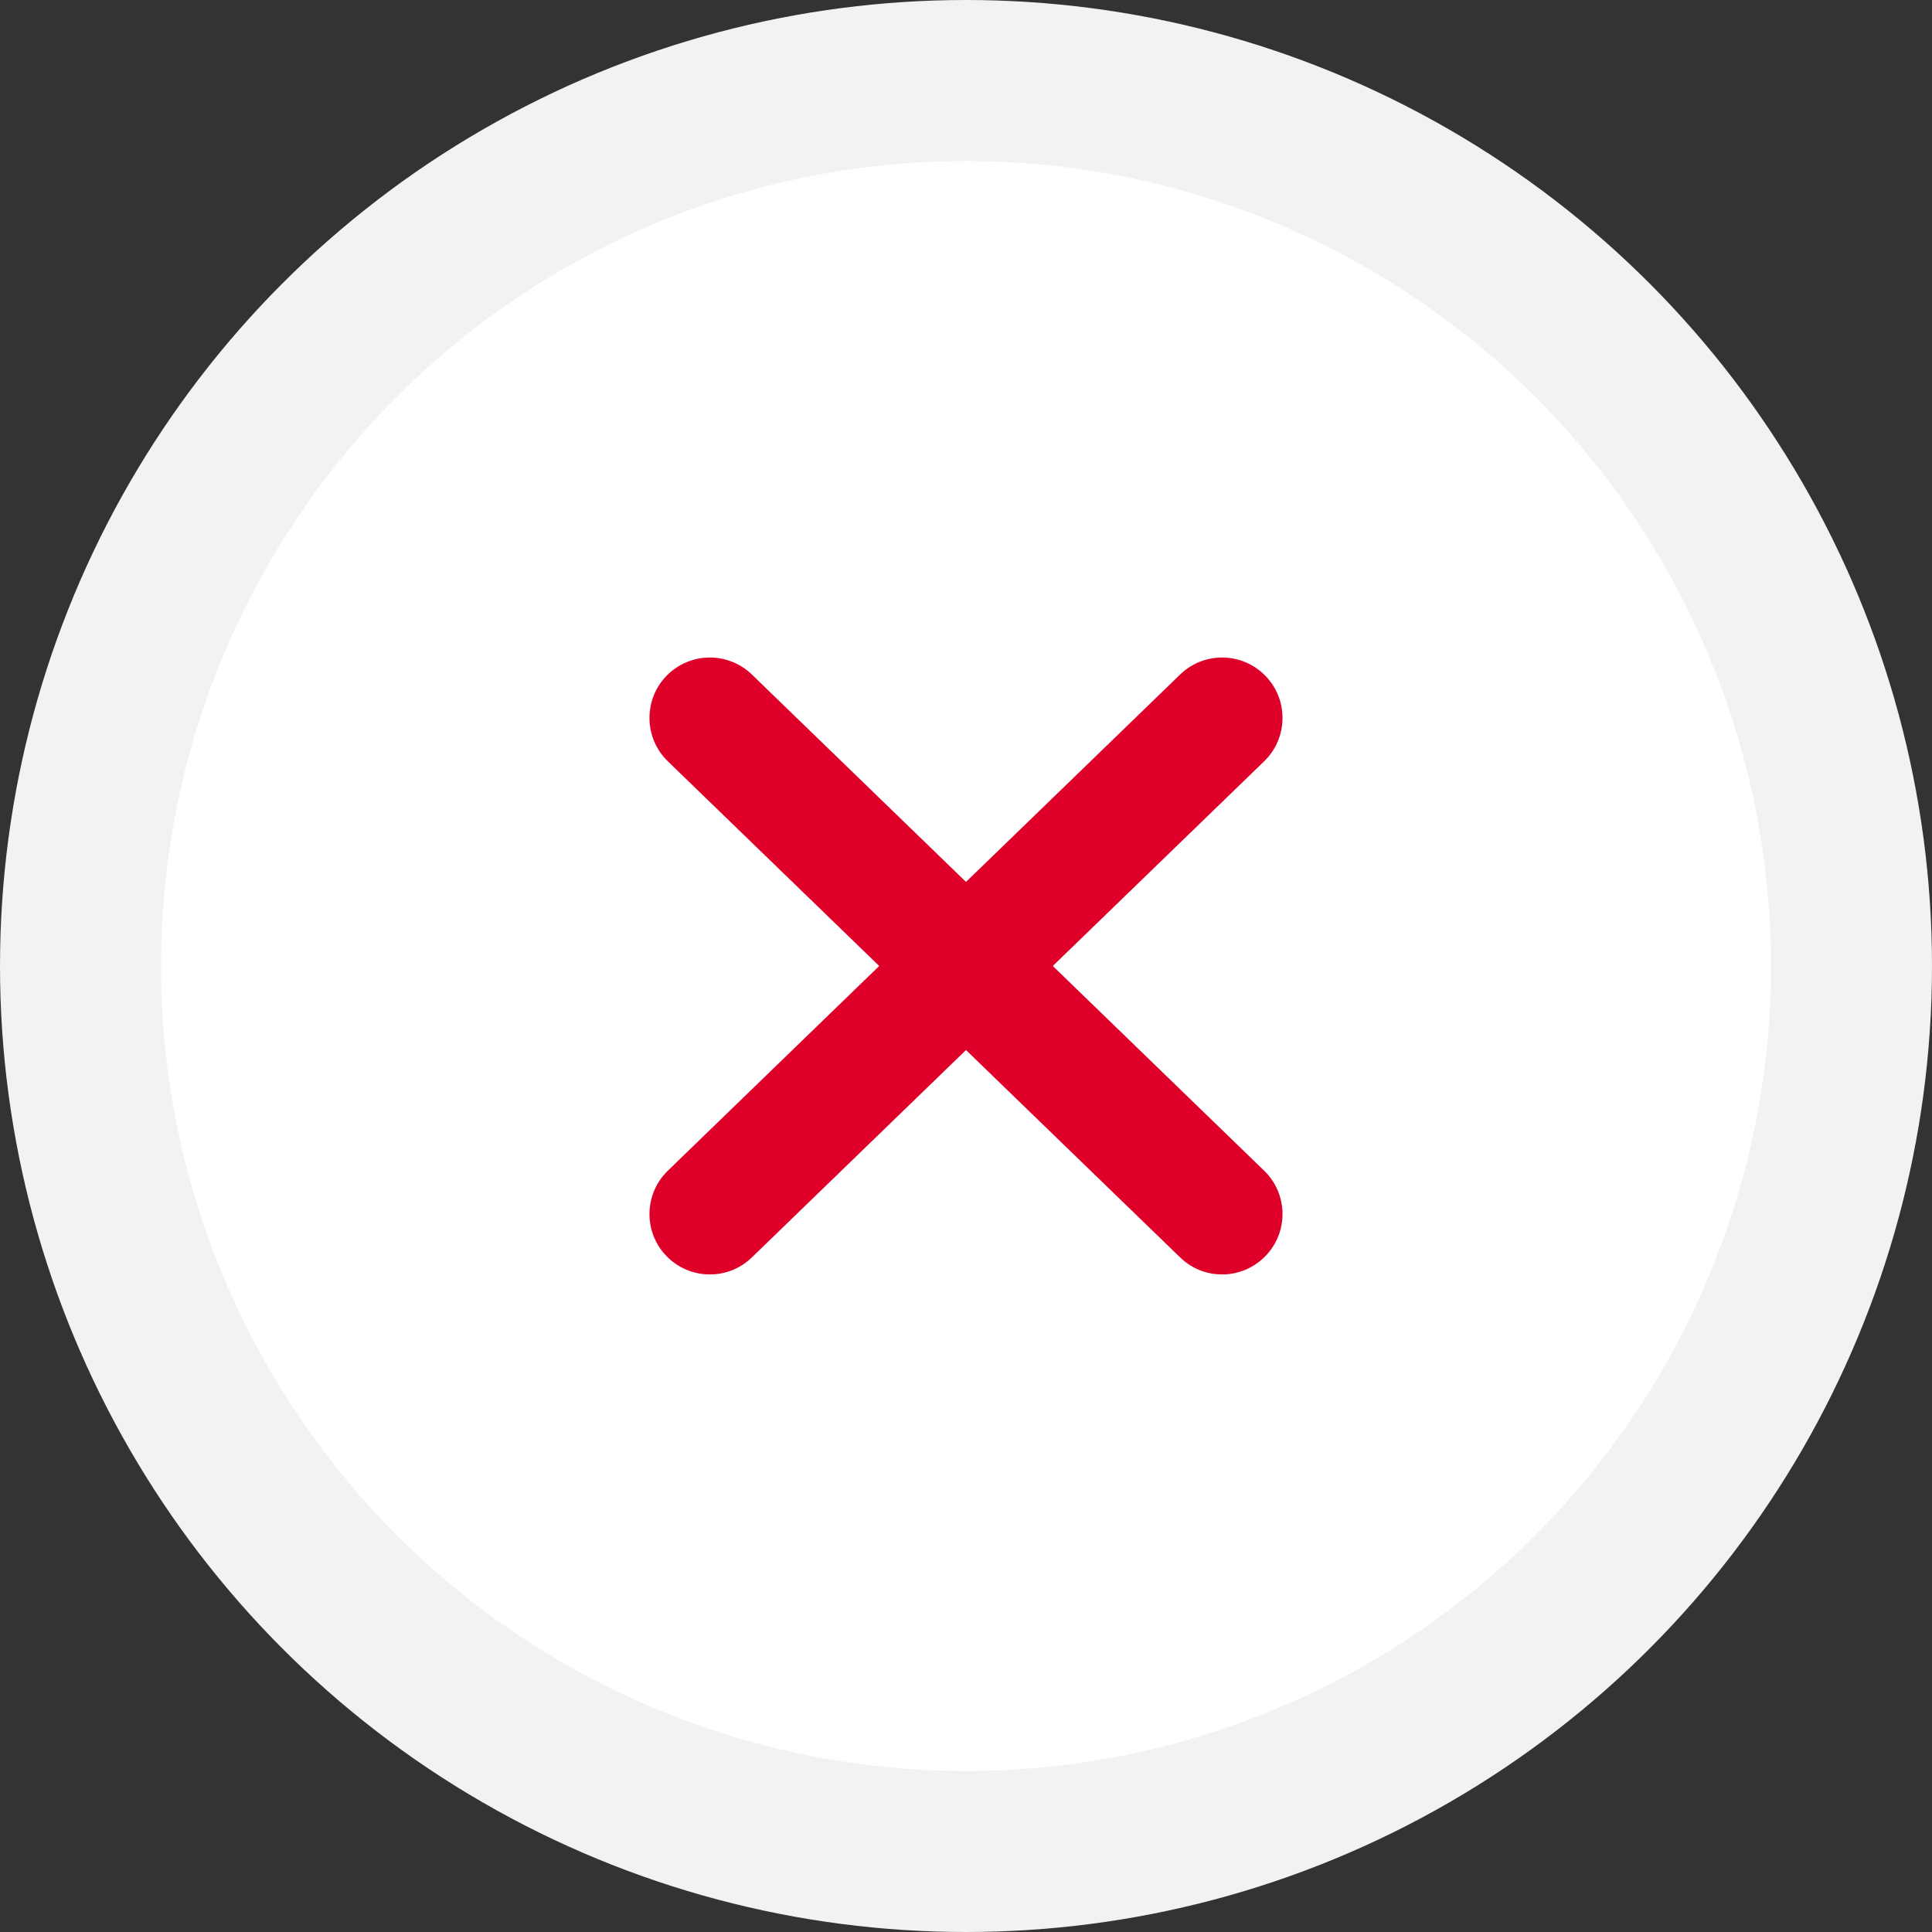 <svg width="24" height="24" viewBox="0 0 24 24" fill="none" xmlns="http://www.w3.org/2000/svg">
<rect x="0" y="0" width="24" height="24" fill="#333333" stroke="none"/>
<circle cx="12" cy="12" r="11" fill="white" stroke="#F2F2F2" stroke-width="2"/>
<g clip-path="url(#clip0_185_6114)">
<path d="M14.66 15.62C14.957 15.909 15.432 15.901 15.72 15.603C16.009 15.306 16.001 14.831 15.704 14.543L14.66 15.62ZM9.34 8.379C9.042 8.091 8.568 8.099 8.279 8.396C7.991 8.694 7.999 9.169 8.296 9.457L9.34 8.379ZM15.704 14.543L9.34 8.379L8.296 9.457L14.66 15.62L15.704 14.543Z" fill="#DF0029"/>
<path d="M8.296 14.543C7.999 14.831 7.991 15.306 8.279 15.603C8.568 15.901 9.042 15.909 9.34 15.62L8.296 14.543ZM15.704 9.457C16.001 9.169 16.009 8.694 15.72 8.396C15.432 8.099 14.957 8.091 14.66 8.379L15.704 9.457ZM9.34 15.62L15.704 9.457L14.66 8.379L8.296 14.543L9.34 15.62Z" fill="#DF0029"/>
</g>
<defs>
<clipPath id="clip0_185_6114">
<rect width="10.909" height="10.909" fill="white" transform="translate(6.545 6.545)"/>
</clipPath>
</defs>
</svg>
